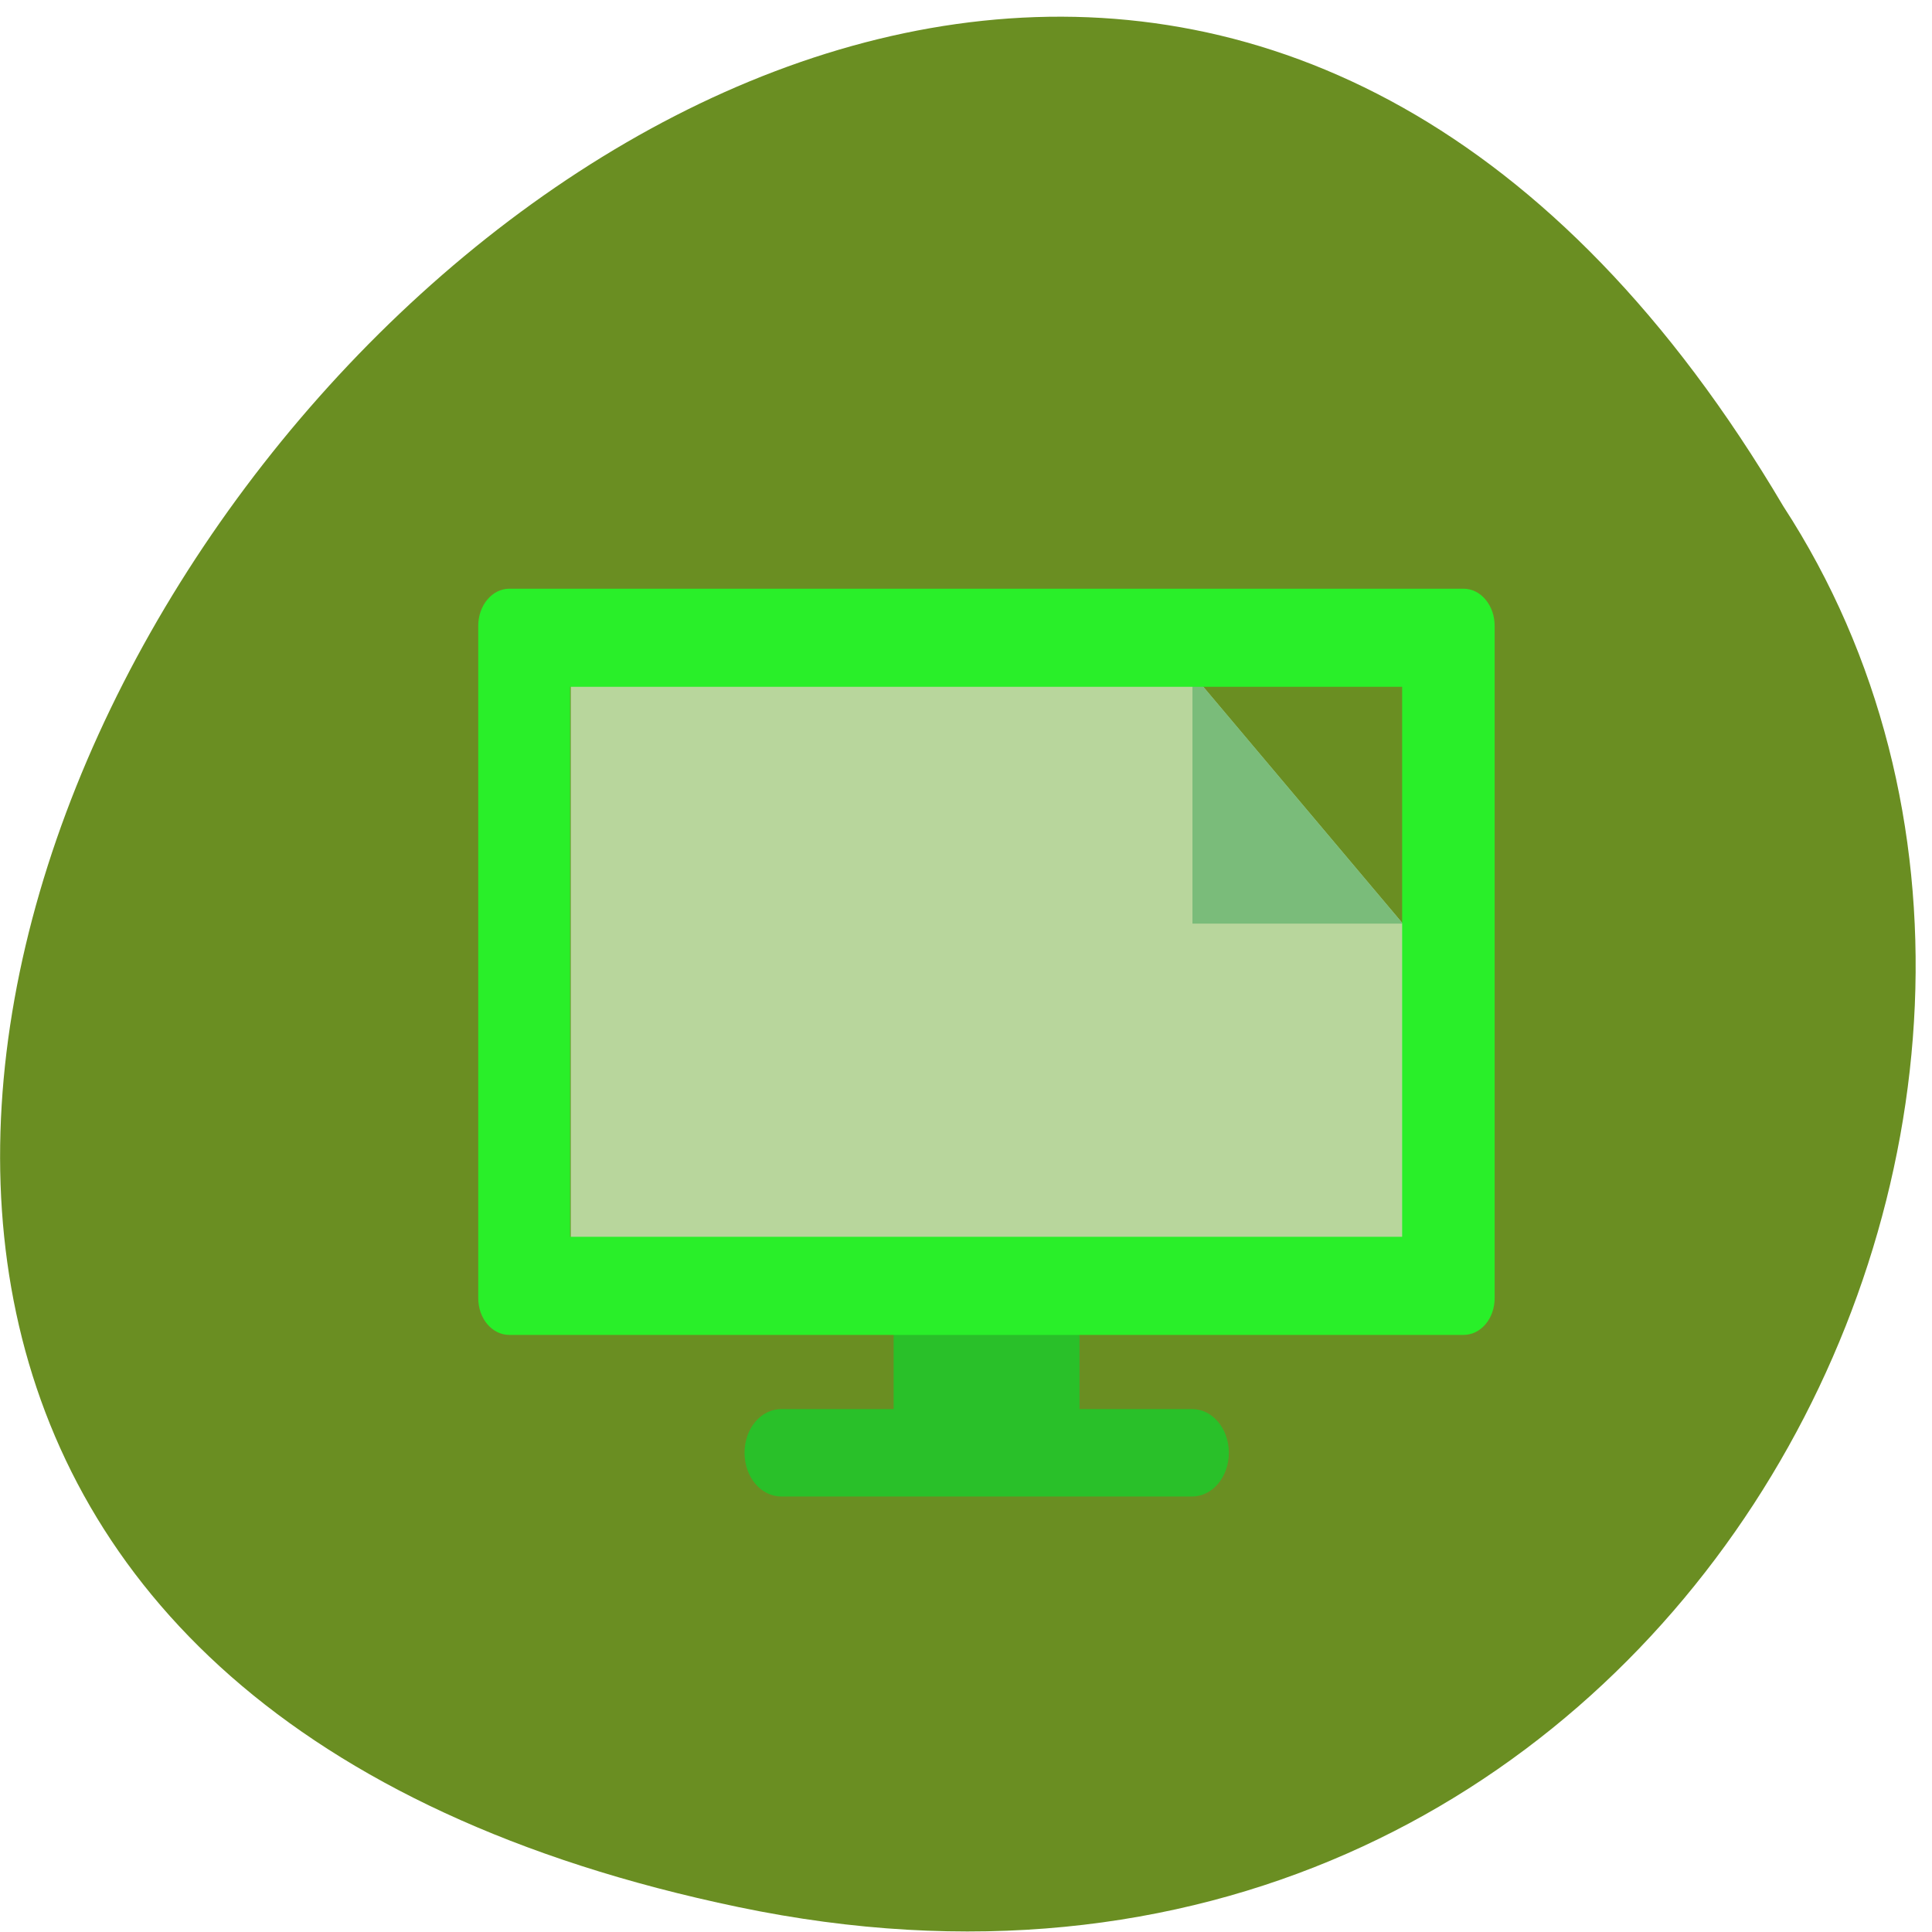 <svg xmlns="http://www.w3.org/2000/svg" viewBox="0 0 24 24"><path d="m 9.176 23.691 c -22.301 -4.645 1.641 -36.594 12.977 -17.402 c 4.855 7.457 -1.508 19.793 -12.977 17.402" fill="#6a8e22"/><path d="m 17.426 11.473 v 4.055 h -10.336 v -7.156 h 7.723" fill="#b8d69c"/><path d="m 14.813 8.371 l 2.613 3.102 h -2.613" fill="#7abc7a"/><path d="m 13.41 16.02 v 1.484 h 1.398 c 0.254 0 0.457 0.242 0.457 0.543 c 0 0.301 -0.203 0.543 -0.457 0.543 h -5.102 c -0.254 0 -0.457 -0.242 -0.457 -0.543 c 0 -0.301 0.203 -0.543 0.457 -0.543 h 1.395 v -1.484" fill="#29c029"/><path d="m 18.18 7.313 c 0.215 0 0.387 0.207 0.387 0.461 v 8.352 c 0 0.254 -0.172 0.457 -0.387 0.457 h -11.852 c -0.215 0 -0.387 -0.203 -0.387 -0.457 v -8.352 c 0 -0.254 0.172 -0.461 0.387 -0.461 m 11.09 1.219 h -10.336 v 6.832 h 10.336" fill="#29ef29"/></svg>